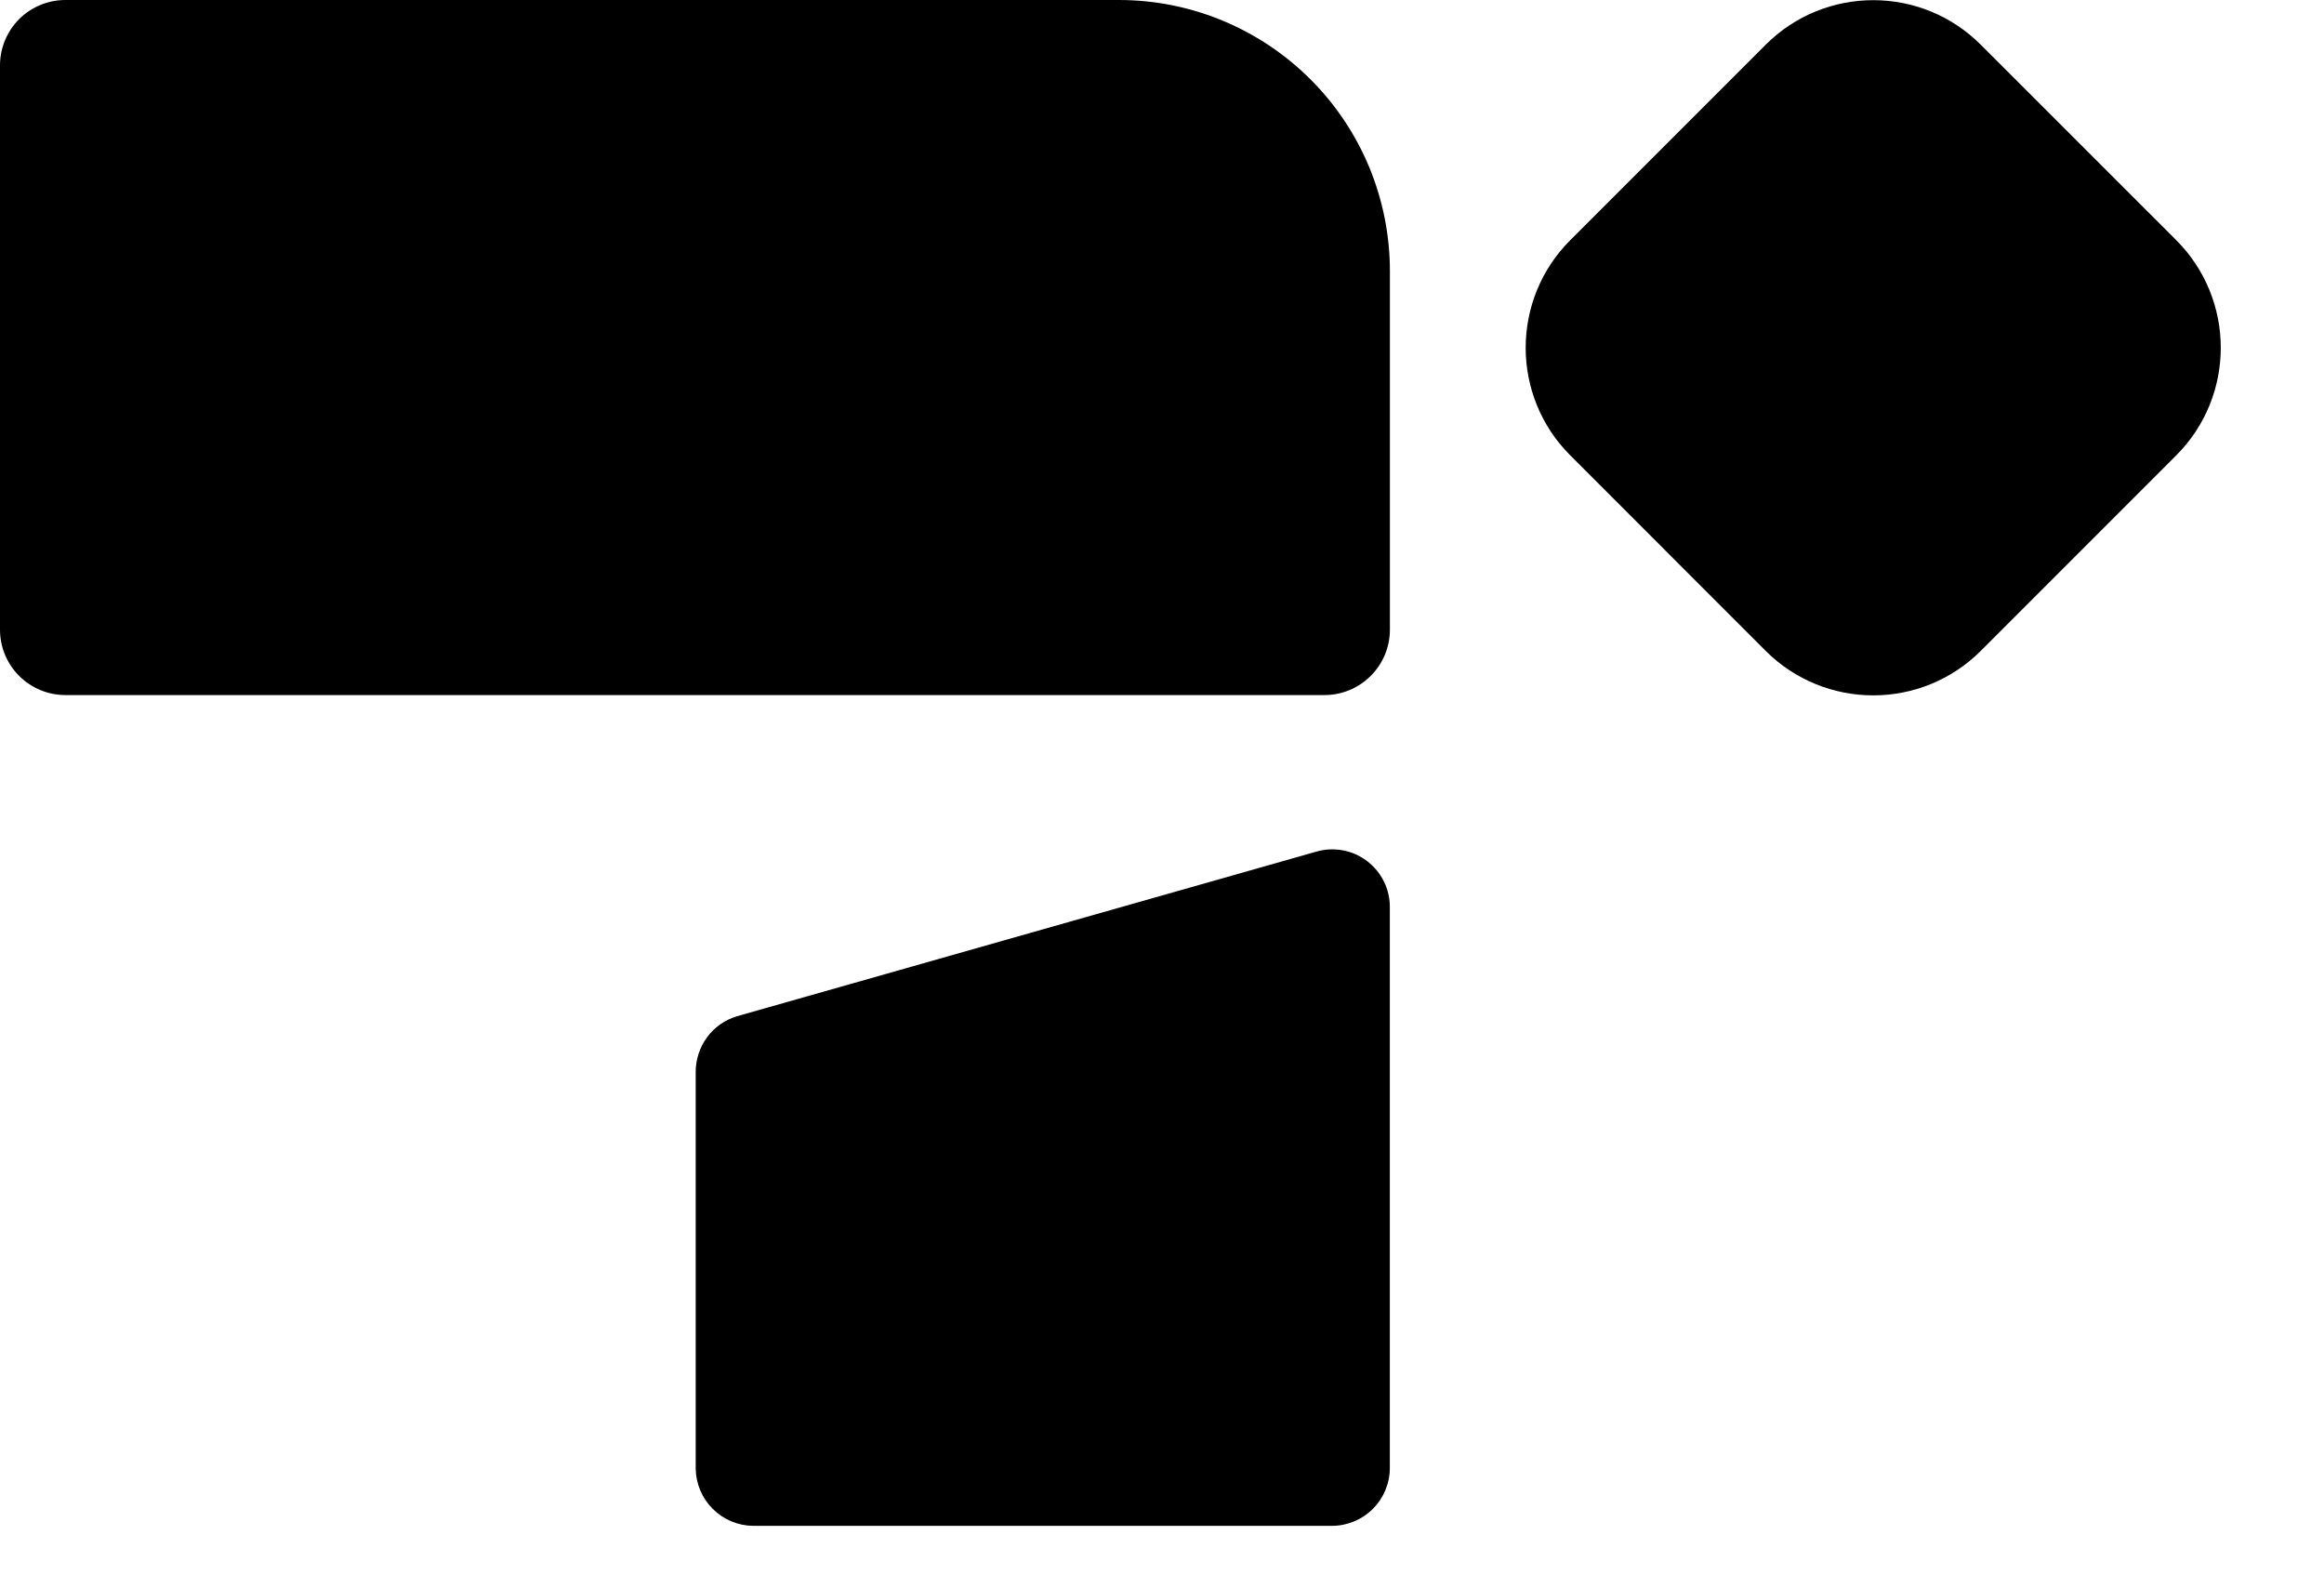 <svg width="31" height="21" viewBox="0 0 31 21" fill="none" xmlns="http://www.w3.org/2000/svg">
<path d="M17.668 9.27C17.899 9.27 18.121 9.178 18.284 9.014C18.448 8.851 18.54 8.629 18.54 8.398V3.615C18.54 3.14 18.446 2.67 18.265 2.231C18.083 1.793 17.817 1.394 17.481 1.059C17.145 0.723 16.747 0.457 16.308 0.275C15.87 0.093 15.4 0 14.925 0L0.872 0C0.641 0 0.419 0.092 0.255 0.255C0.092 0.419 0 0.641 0 0.872L0 8.398C0 8.629 0.092 8.851 0.255 9.014C0.419 9.178 0.641 9.27 0.872 9.27H17.668Z" fill="black"/>
<path d="M10.043 20.35H17.766C17.971 20.35 18.168 20.268 18.313 20.123C18.458 19.978 18.539 19.782 18.539 19.576V12.106C18.541 11.985 18.514 11.866 18.461 11.758C18.408 11.65 18.33 11.556 18.234 11.483C18.138 11.41 18.026 11.361 17.908 11.34C17.789 11.319 17.667 11.325 17.552 11.36L9.829 13.554C9.669 13.602 9.529 13.701 9.431 13.835C9.332 13.97 9.279 14.133 9.28 14.3V19.587C9.283 19.789 9.364 19.981 9.507 20.123C9.649 20.266 9.841 20.347 10.043 20.35V20.35Z" fill="black"/>
<path d="M23.552 0.597L20.946 3.203C20.153 3.996 20.153 5.281 20.946 6.073L23.552 8.68C24.345 9.472 25.63 9.472 26.422 8.68L29.029 6.073C29.821 5.281 29.821 3.996 29.029 3.203L26.422 0.597C25.63 -0.196 24.345 -0.196 23.552 0.597Z" fill="black"/>
</svg>
